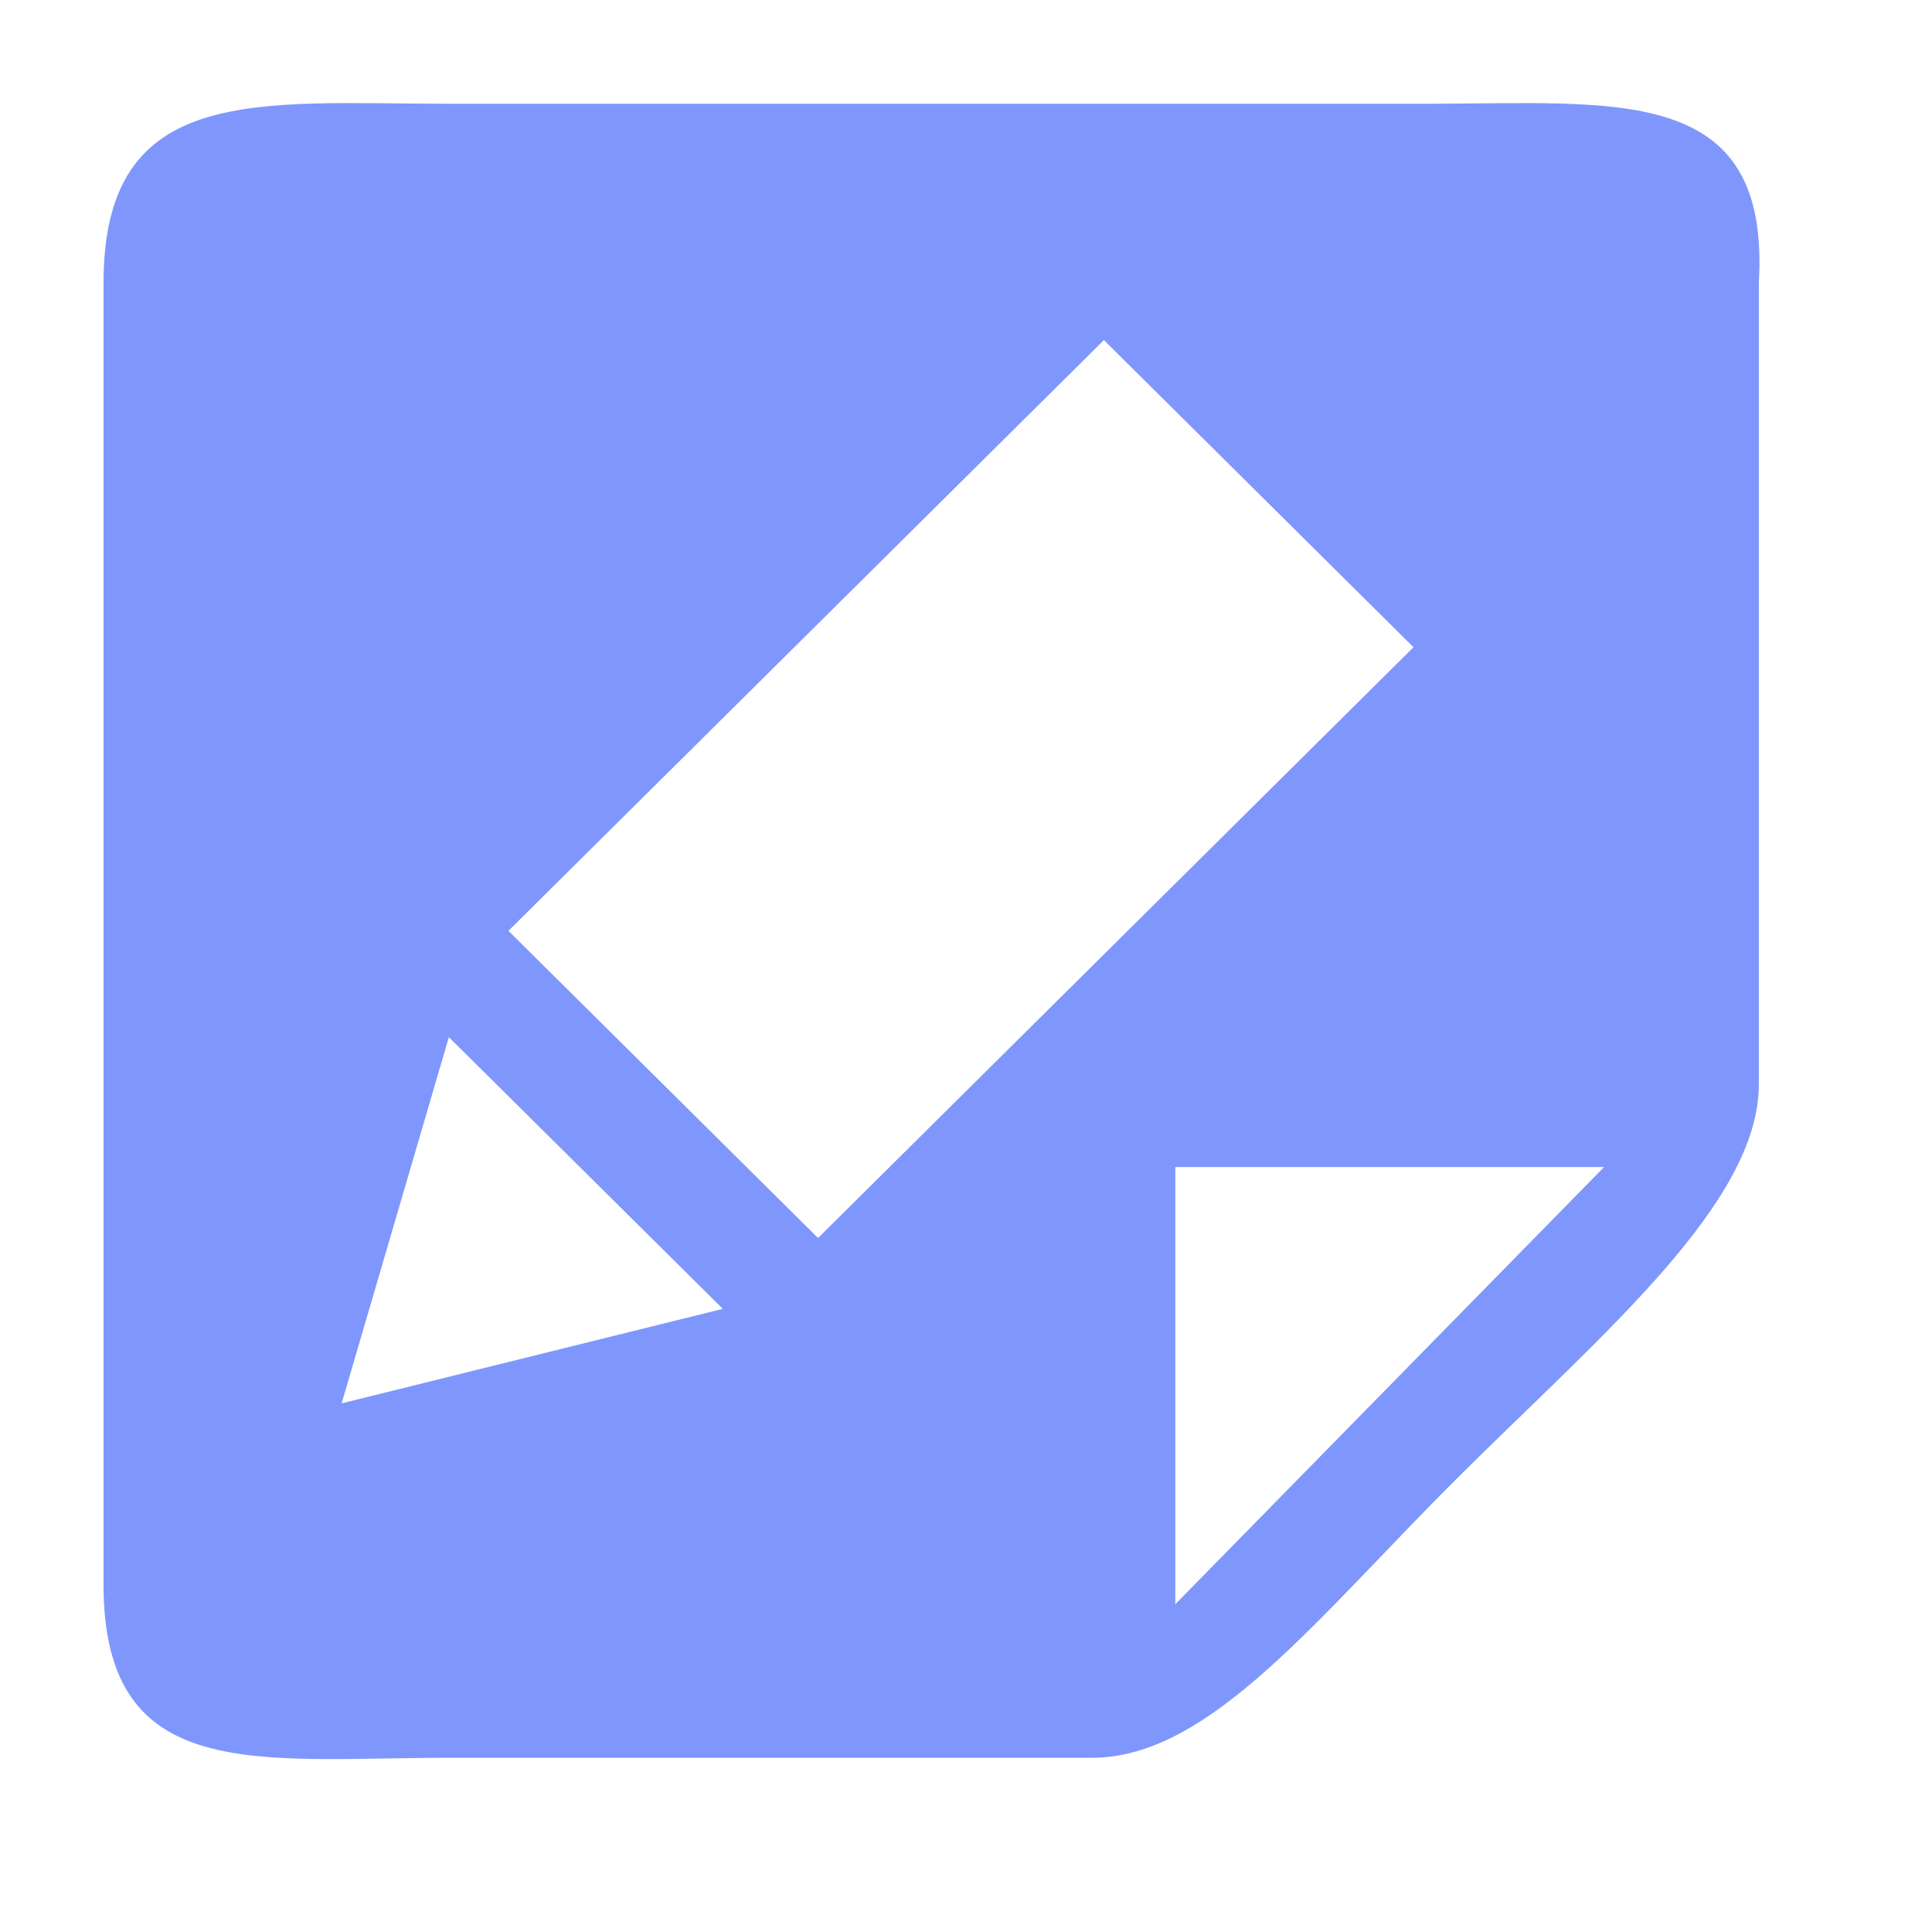 <?xml version="1.0" encoding="UTF-8"?>
<svg width="24px" height="24px" viewBox="0 0 24 24" version="1.1" xmlns="http://www.w3.org/2000/svg" xmlns:xlink="http://www.w3.org/1999/xlink">
    <title>矩形</title>
    <g id="页面1" stroke="none" stroke-width="1" fill="none" fill-rule="evenodd">
        <g id="平台态势备份" transform="translate(-820, -405)">
            <g id="编组-2" transform="translate(820, 405)">
                <path d="M17.707,1.289 L5.576,1.289 C3.209,1.289 1.286,1.02 1.286,3.515 L1.286,19.685 C1.286,22.18 3.209,21.836 5.576,21.836 L13.565,21.836 C15.044,21.836 16.375,20.075 18.151,18.314 C19.926,16.553 21.849,14.938 21.849,13.471 L21.849,3.515 C21.997,1.02 20.074,1.289 17.707,1.289 Z M4.244,17.433 L5.576,12.884 L8.979,16.259 L4.244,17.433 Z M10.162,15.379 L6.316,11.563 L13.713,4.225 L17.559,8.04 L10.162,15.379 Z M14.6,19.928 L14.6,14.498 L19.926,14.498 L14.6,19.928 Z" id="形状" fill="#7F97FD" fill-rule="nonzero"></path>
                <rect id="矩形" x="0" y="0" width="24" height="24"></rect>
            </g>
        </g>
    </g>
</svg>